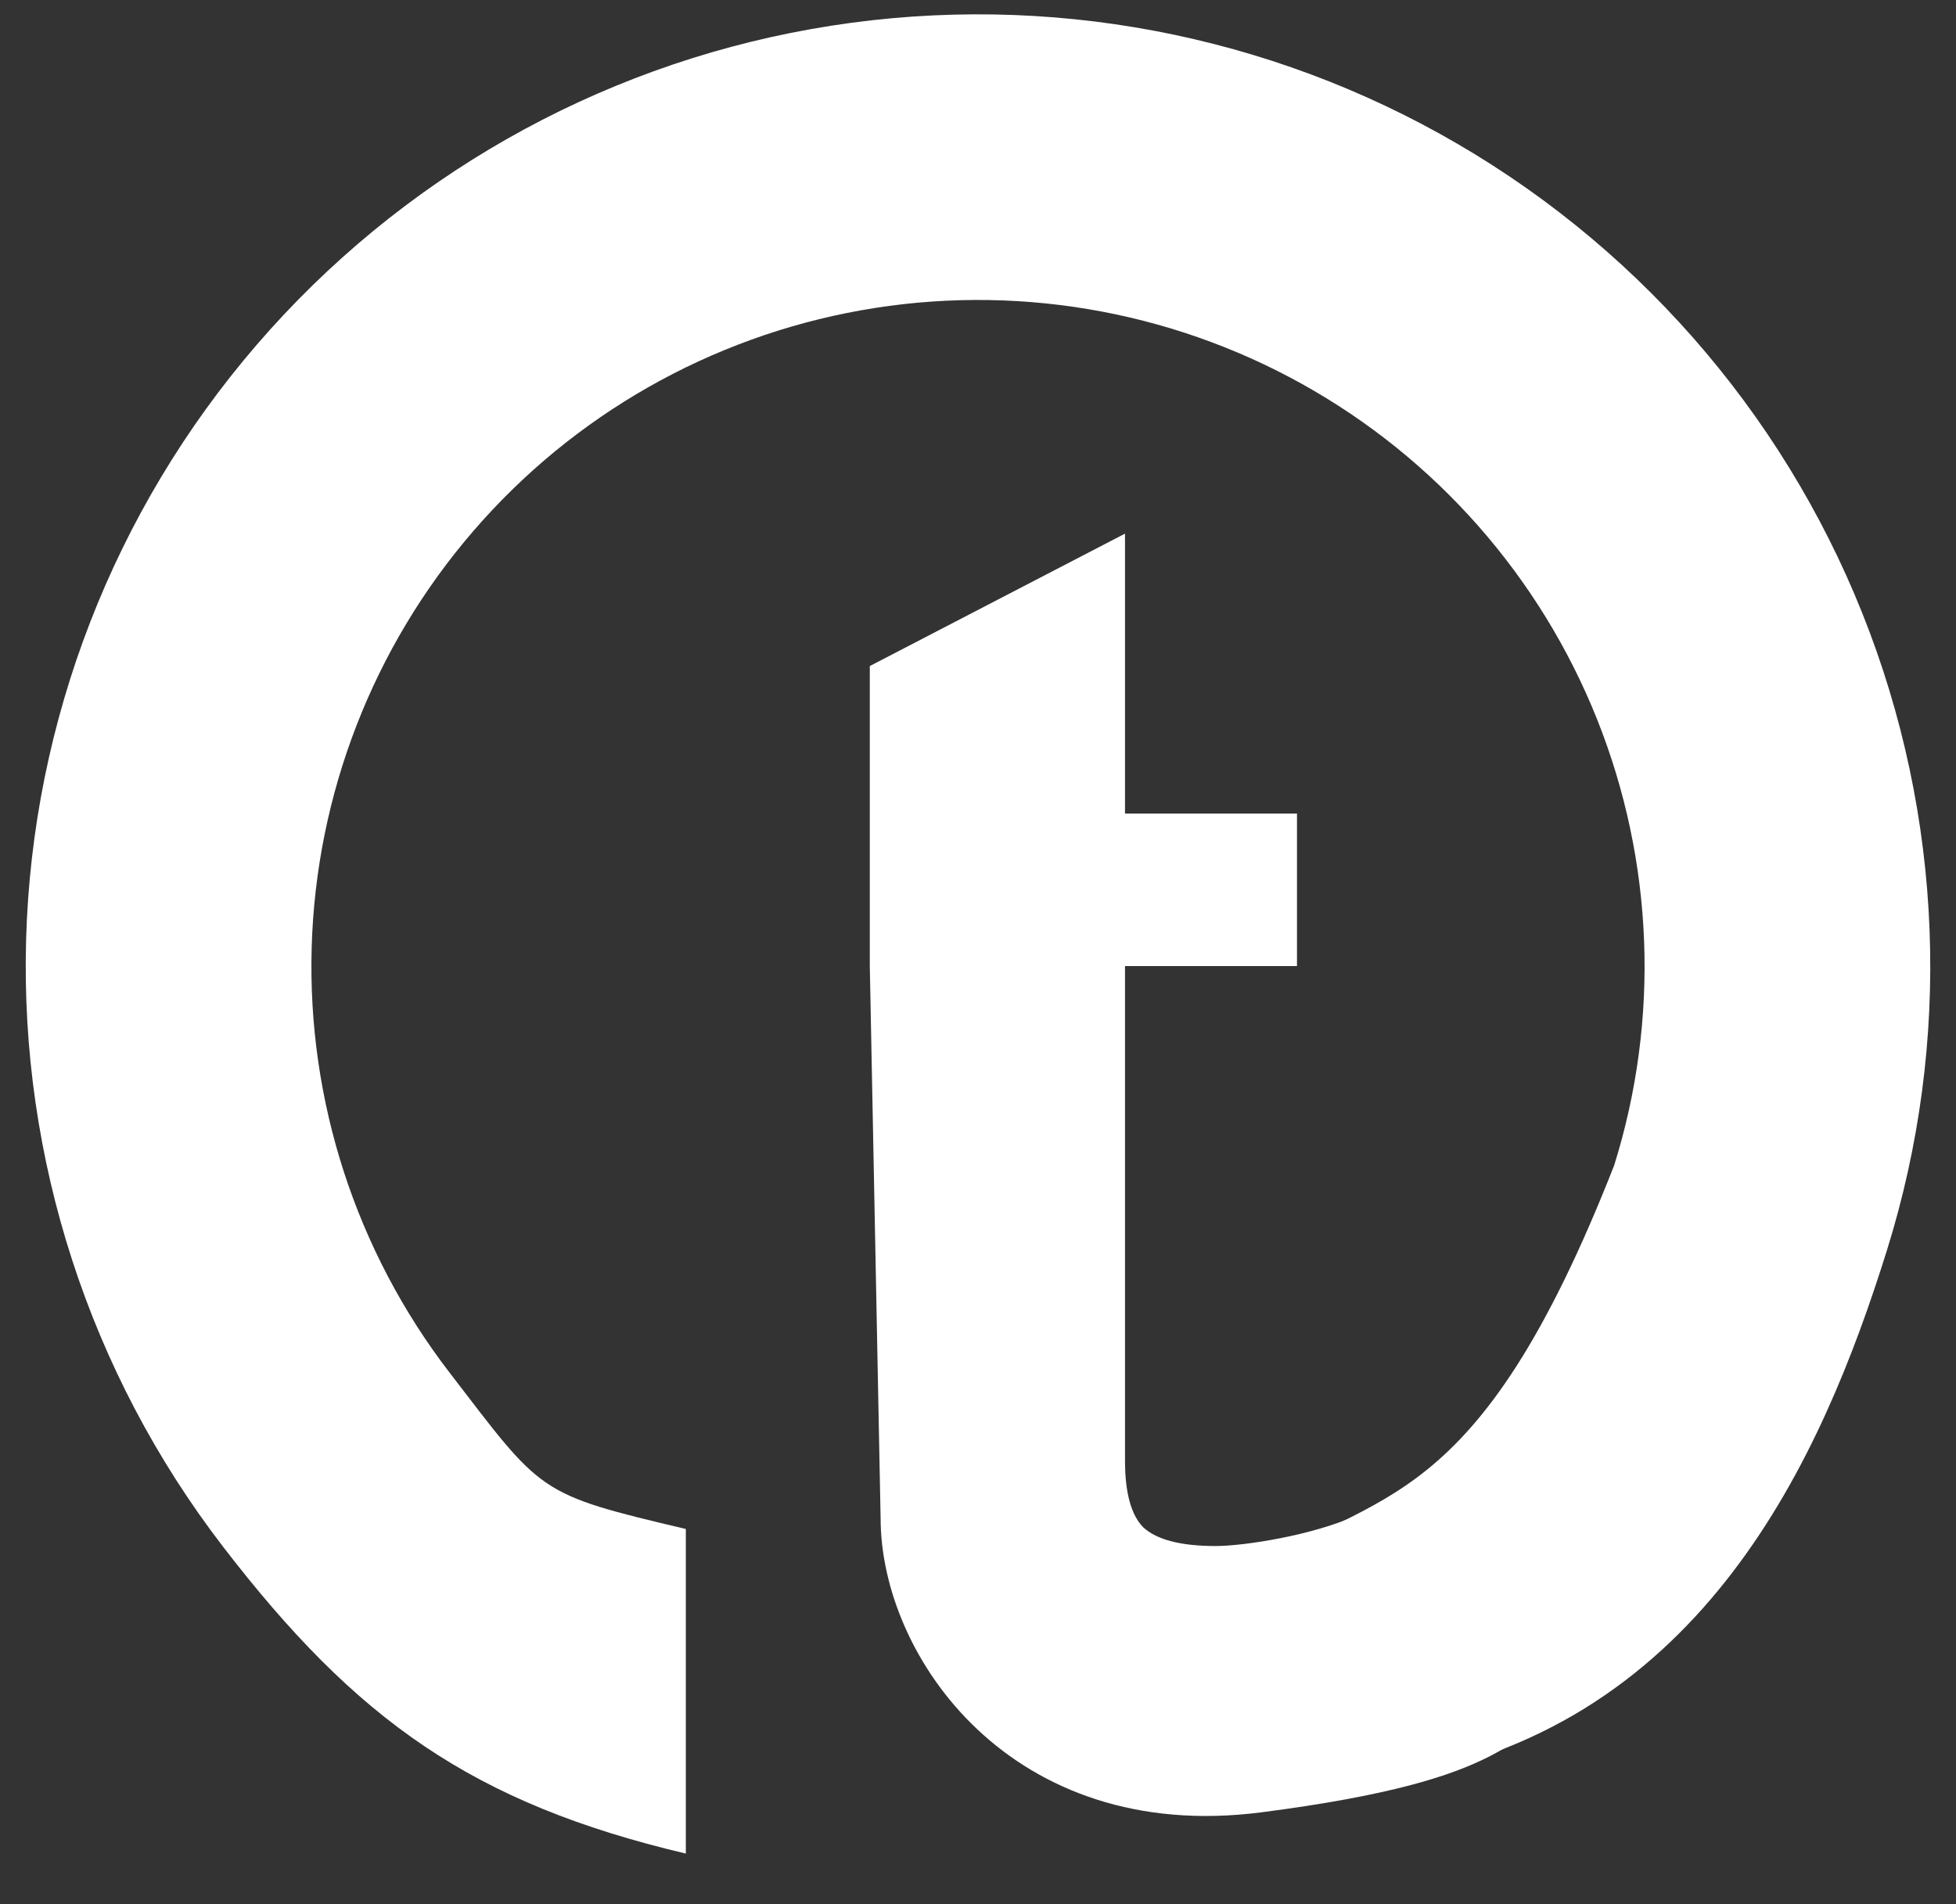 <svg width="38" height="37" viewBox="0 0 38 37" fill="none" xmlns="http://www.w3.org/2000/svg">
<rect x="0" y="0" width="38" height="37" fill="#333333" stroke="none"/>
<path d="M13.324 36.017C9.183 35.038 6.924 33.425 4.331 30.051C1.738 26.677 0.388 22.513 0.507 18.259C0.627 14.006 2.209 9.923 4.987 6.7C7.765 3.477 11.569 1.31 15.758 0.565C19.948 -0.181 24.266 0.54 27.985 2.607C31.705 4.674 34.598 7.96 36.178 11.911C37.758 15.862 37.927 20.236 36.657 24.298C35.388 28.359 33.085 33.494 27.199 34.545L24.256 30.551C26.74 28.907 28.67 29.5 31.36 22.642C32.249 19.799 32.13 16.737 31.025 13.971C29.919 11.205 27.893 8.905 25.29 7.458C22.686 6.012 19.663 5.507 16.731 6.029C13.798 6.551 11.135 8.068 9.191 10.324C7.246 12.58 6.139 15.438 6.055 18.415C5.971 21.392 6.917 24.308 8.732 26.669C10.547 29.031 10.425 29.024 13.324 29.71L13.324 36.017Z" fill="white"/>
<path d="M25.197 15.808V18.772H21.856V28.38C21.856 29.009 21.976 29.443 22.215 29.682C22.479 29.921 22.946 30.041 23.616 30.041C24.167 30.041 25.495 29.836 26.358 29.445C26.43 29.401 26.52 29.732 26.568 29.71L30.773 33.008C29.264 33.681 29.511 34.568 24.508 35.215C19.652 35.844 17.108 32.192 17.108 29.5L16.898 18.772V12.942L21.856 10.369V15.808H25.197Z" fill="white"/>
</svg>
